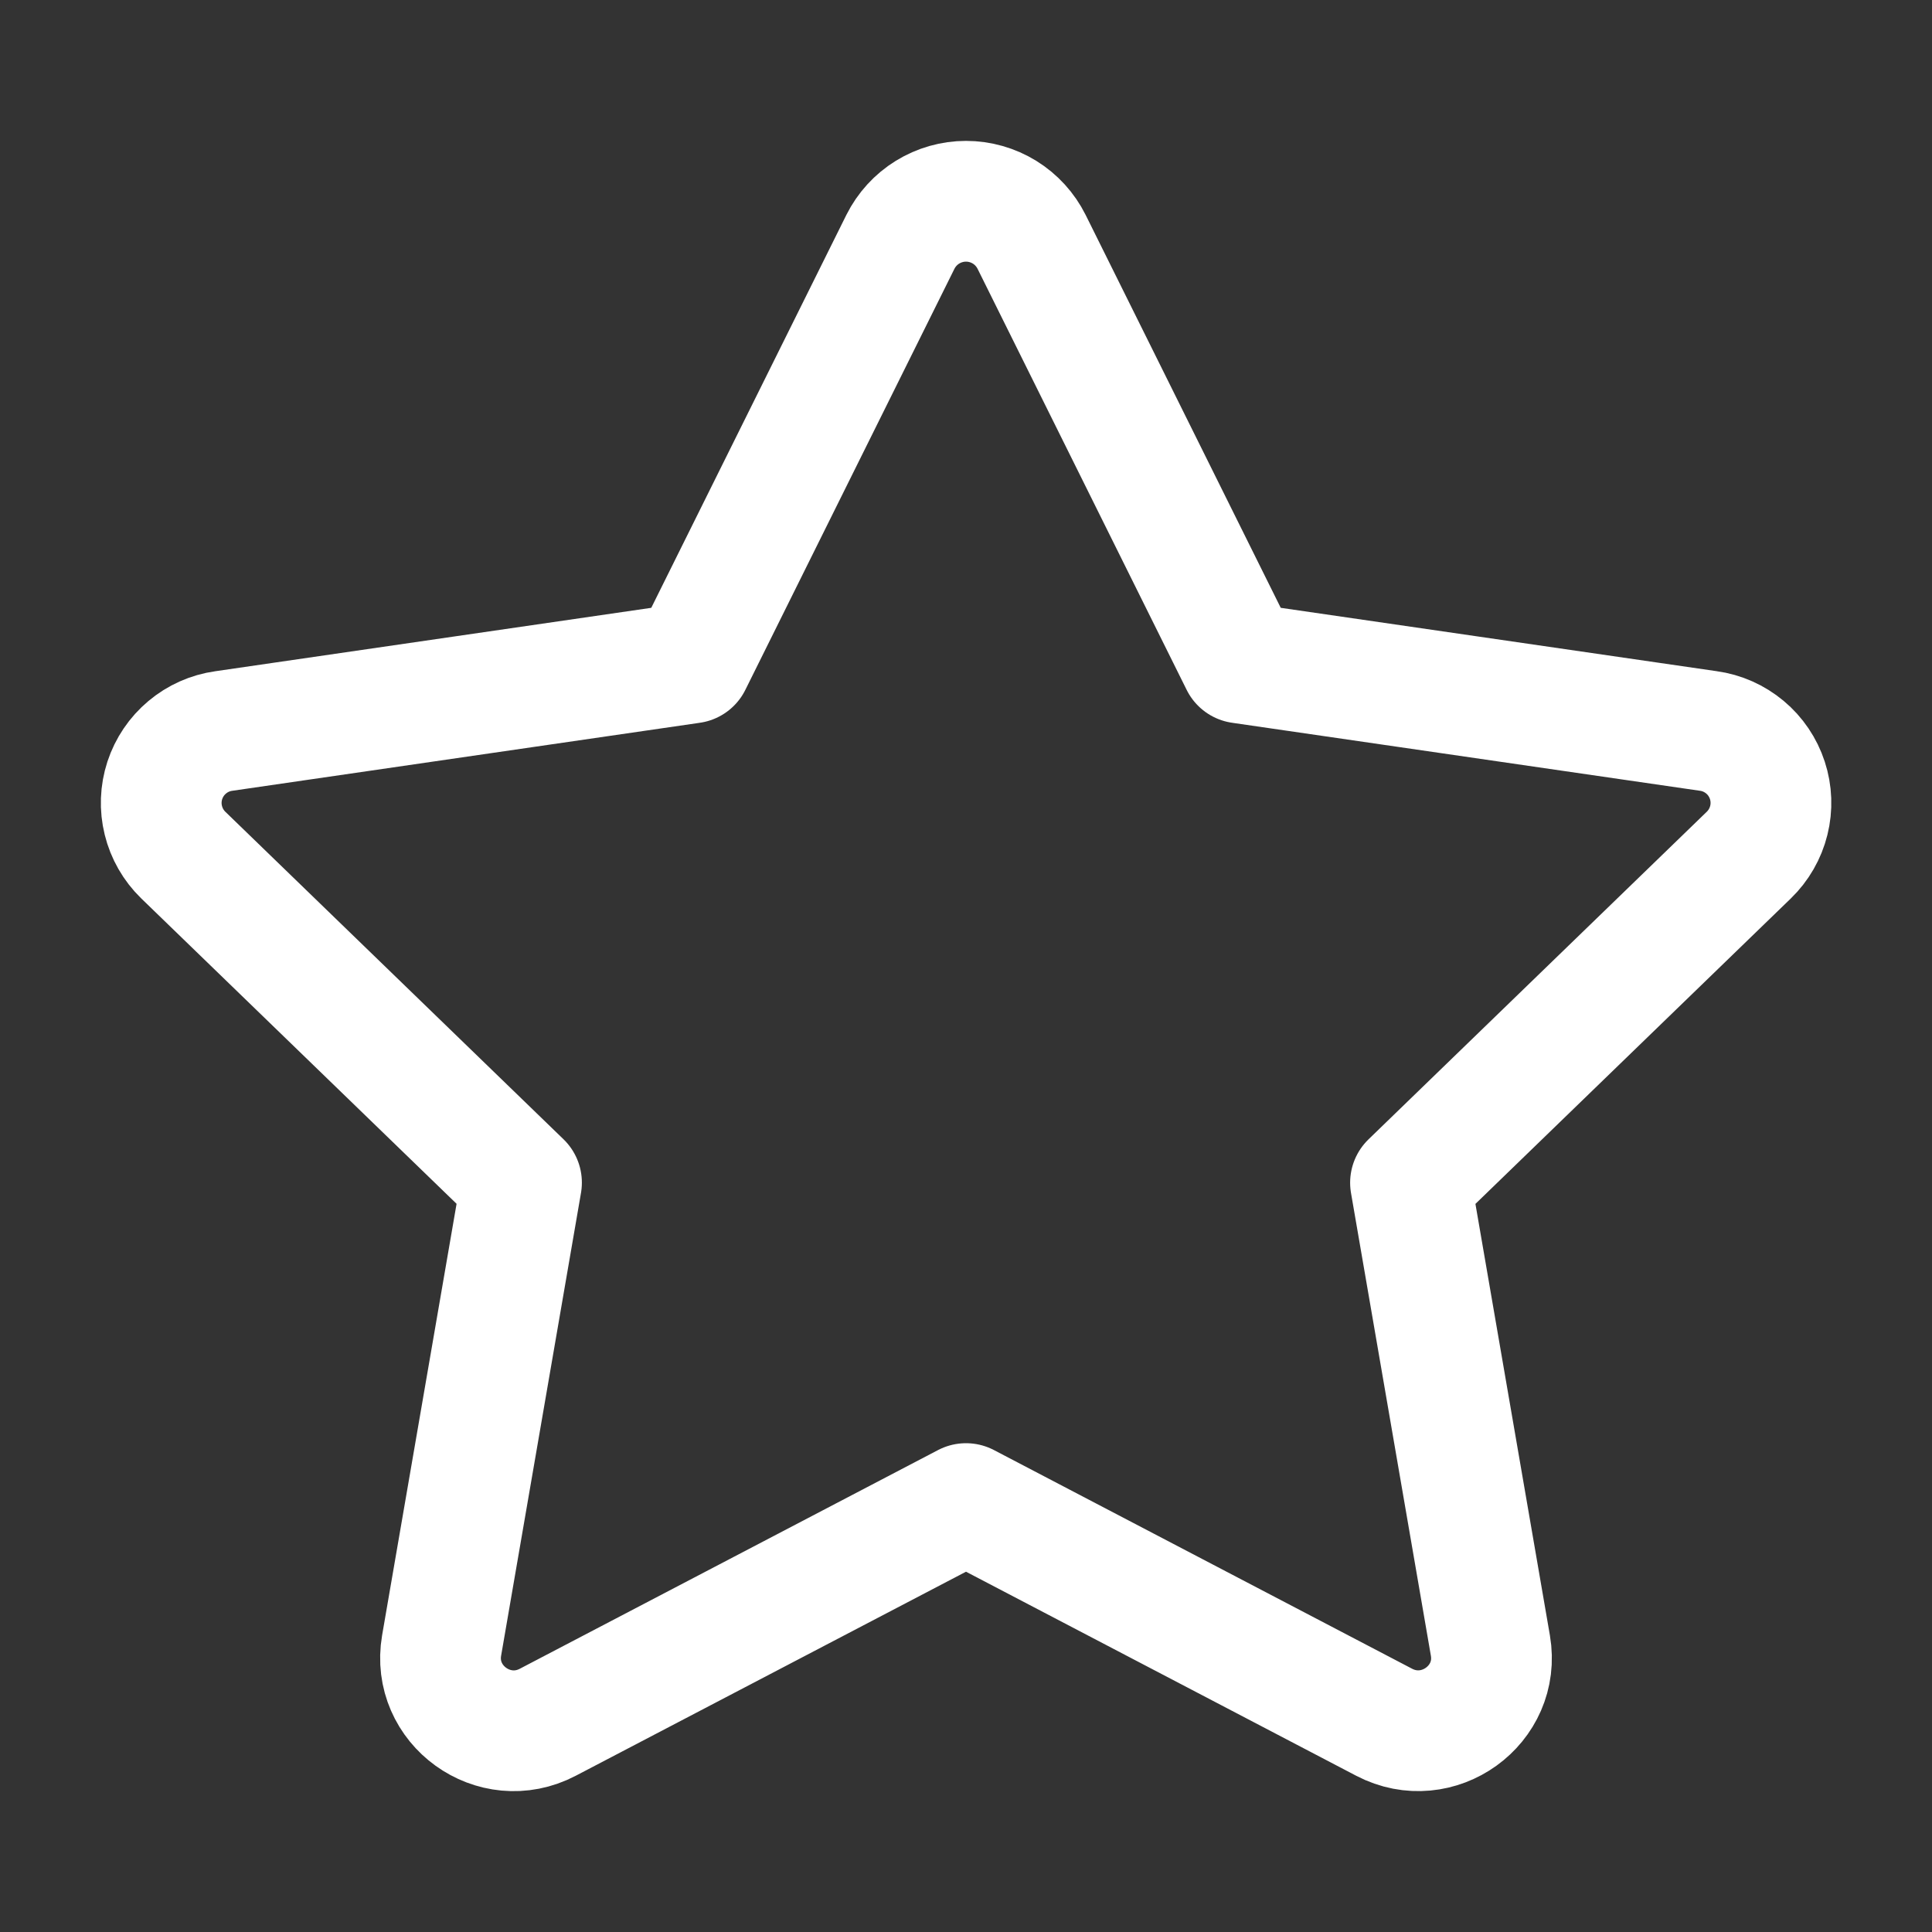 <svg width="40" height="40" viewBox="0 0 40 40" fill="none" xmlns="http://www.w3.org/2000/svg">
<rect x="0" y="0" width="40" height="40" fill="#333333" stroke="none"/>
<path d="M14.312 13.727L18.642 5.007C18.768 4.755 18.962 4.542 19.202 4.394C19.442 4.246 19.718 4.167 20 4.167C20.282 4.167 20.559 4.246 20.799 4.394C21.038 4.542 21.232 4.755 21.358 5.007L25.688 13.727L35.368 15.134C35.648 15.172 35.91 15.289 36.127 15.47C36.343 15.65 36.504 15.889 36.591 16.156C36.679 16.424 36.689 16.712 36.621 16.985C36.553 17.259 36.409 17.508 36.207 17.704L29.203 24.487L30.857 34.07C31.068 35.3 29.768 36.237 28.657 35.657L20 31.13L11.342 35.657C10.232 36.239 8.932 35.3 9.143 34.069L10.797 24.485L3.793 17.702C3.592 17.506 3.449 17.257 3.382 16.984C3.314 16.711 3.325 16.424 3.412 16.157C3.5 15.89 3.66 15.652 3.876 15.472C4.091 15.291 4.353 15.174 4.632 15.135L14.312 13.727Z" stroke="white" stroke-width="2.5" stroke-linecap="round" stroke-linejoin="round"/>
</svg>
